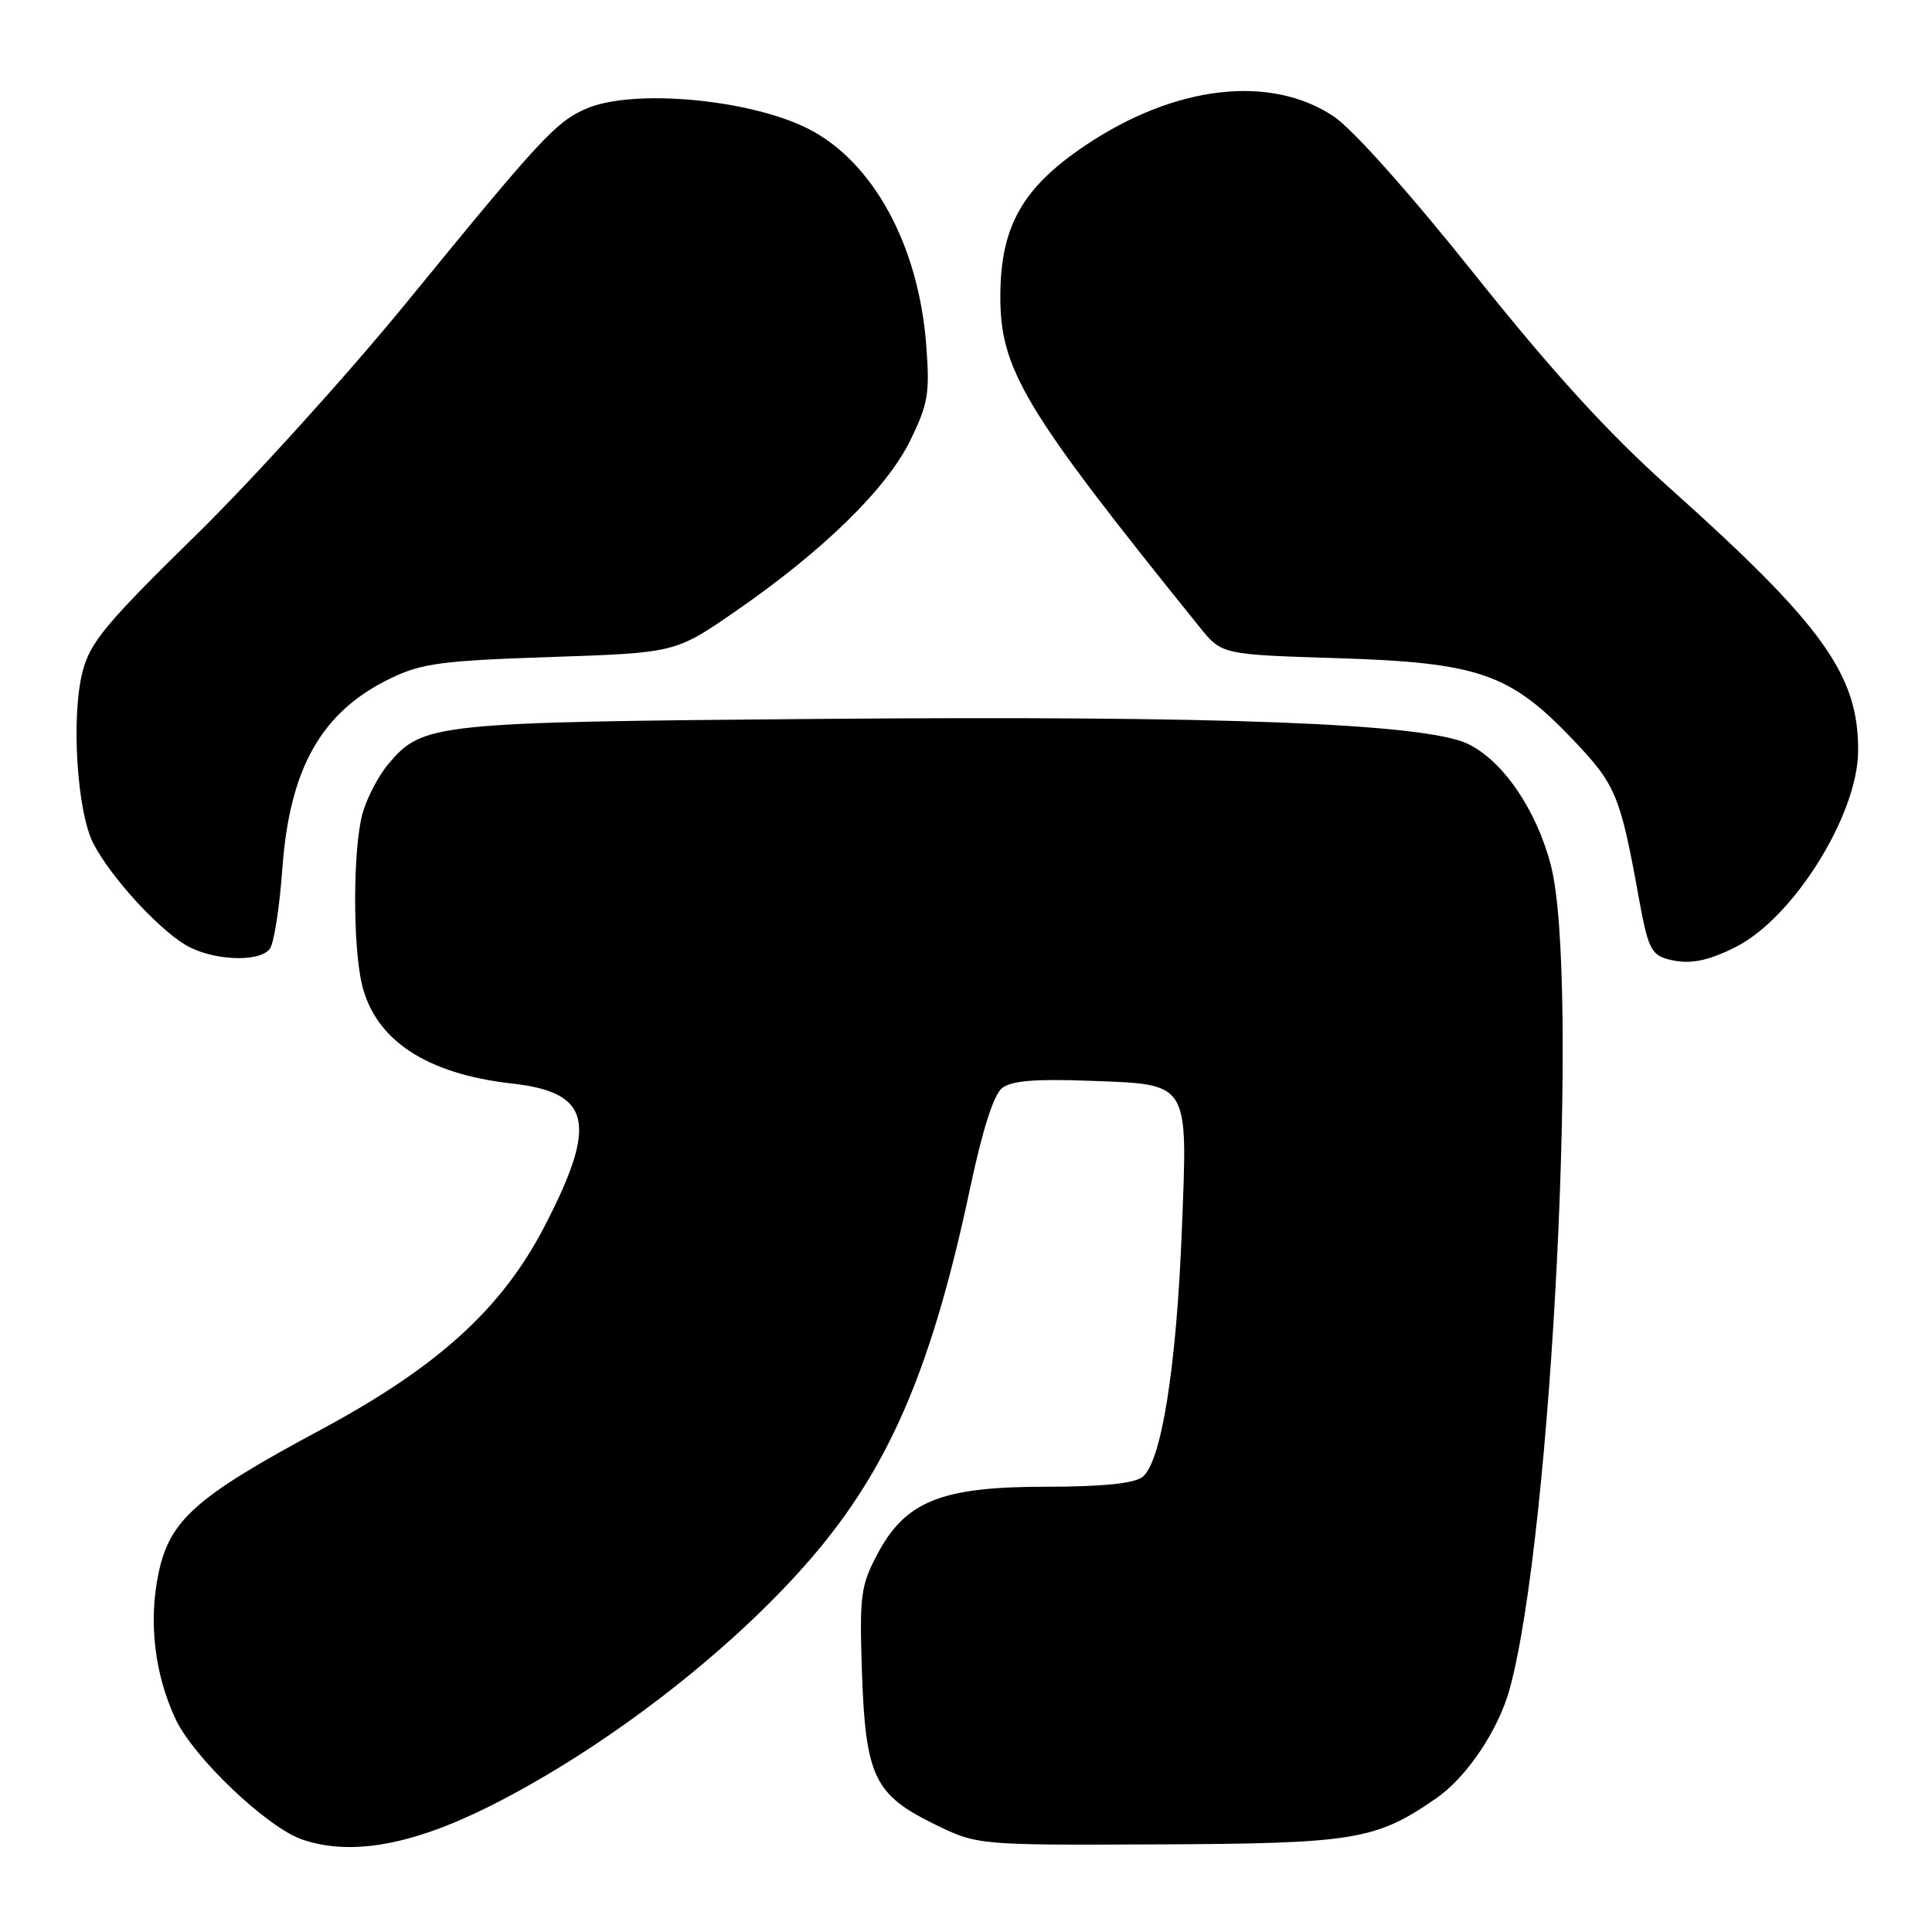 <?xml version="1.0" encoding="UTF-8" standalone="no"?>
<!DOCTYPE svg PUBLIC "-//W3C//DTD SVG 1.1//EN" "http://www.w3.org/Graphics/SVG/1.1/DTD/svg11.dtd" >
<svg xmlns="http://www.w3.org/2000/svg" xmlns:xlink="http://www.w3.org/1999/xlink" version="1.1" viewBox="0 0 256 256">
 <g >
 <path fill="currentColor"
d=" M 64.94 239.31 C 80.82 231.34 98.19 217.75 108.62 205.13 C 118.21 193.51 123.65 180.50 128.53 157.50 C 130.18 149.70 131.67 145.03 132.79 144.17 C 134.03 143.20 137.20 142.94 144.36 143.21 C 157.74 143.71 157.38 143.13 156.60 163.00 C 155.89 181.26 153.86 193.90 151.35 195.73 C 150.20 196.58 145.90 197.00 138.52 197.00 C 124.70 197.00 119.95 198.92 116.22 206.00 C 114.05 210.11 113.88 211.46 114.21 221.50 C 114.68 235.33 115.84 237.79 123.73 241.67 C 129.50 244.50 129.50 244.50 153.50 244.39 C 179.52 244.28 182.32 243.81 190.31 238.28 C 194.36 235.48 198.54 229.25 200.04 223.80 C 205.63 203.43 209.33 129.35 205.49 114.63 C 203.57 107.26 199.11 100.75 194.46 98.55 C 188.78 95.85 161.65 94.81 108.54 95.26 C 57.49 95.68 56.00 95.84 51.47 101.22 C 50.15 102.78 48.61 105.74 48.04 107.78 C 46.78 112.32 46.72 125.10 47.94 130.35 C 49.66 137.78 56.45 142.29 67.82 143.57 C 78.33 144.74 79.26 148.80 72.15 162.50 C 66.49 173.42 58.04 181.10 42.50 189.45 C 25.90 198.36 22.47 201.41 20.99 208.54 C 19.67 214.90 20.48 221.80 23.24 227.74 C 25.63 232.88 35.43 242.20 40.11 243.77 C 46.55 245.94 54.61 244.49 64.94 239.31 Z  M 230.05 125.45 C 237.66 121.58 246.14 108.00 246.21 99.56 C 246.30 89.44 241.57 82.84 221.07 64.51 C 213.08 57.36 205.76 49.34 195.40 36.36 C 186.78 25.56 179.21 17.07 176.70 15.41 C 168.31 9.83 155.69 11.30 143.84 19.25 C 135.54 24.82 132.63 29.90 132.55 38.97 C 132.47 48.93 135.54 54.06 158.97 83.11 C 161.89 86.73 161.89 86.73 177.19 87.21 C 195.90 87.80 200.05 89.23 208.36 97.94 C 214.11 103.97 214.68 105.32 217.15 118.96 C 218.34 125.55 218.79 126.51 221.00 127.10 C 223.76 127.85 226.21 127.40 230.05 125.45 Z  M 35.74 125.75 C 36.29 125.06 37.04 120.28 37.41 115.12 C 38.38 101.75 42.61 94.30 51.74 89.89 C 55.84 87.90 58.51 87.54 72.96 87.06 C 89.50 86.50 89.50 86.50 97.46 81.00 C 109.07 72.98 117.49 64.75 120.61 58.37 C 122.99 53.50 123.22 52.12 122.73 45.70 C 121.71 32.45 115.67 21.40 107.07 17.05 C 99.31 13.13 83.90 11.73 77.72 14.38 C 73.70 16.10 71.64 18.33 53.94 40.00 C 46.08 49.62 33.45 63.58 25.87 71.00 C 14.02 82.61 11.93 85.13 10.94 89.00 C 9.40 94.98 10.20 107.62 12.39 111.81 C 14.65 116.15 20.73 122.85 24.50 125.16 C 27.94 127.26 34.28 127.60 35.74 125.75 Z "/>
</g>
</svg>